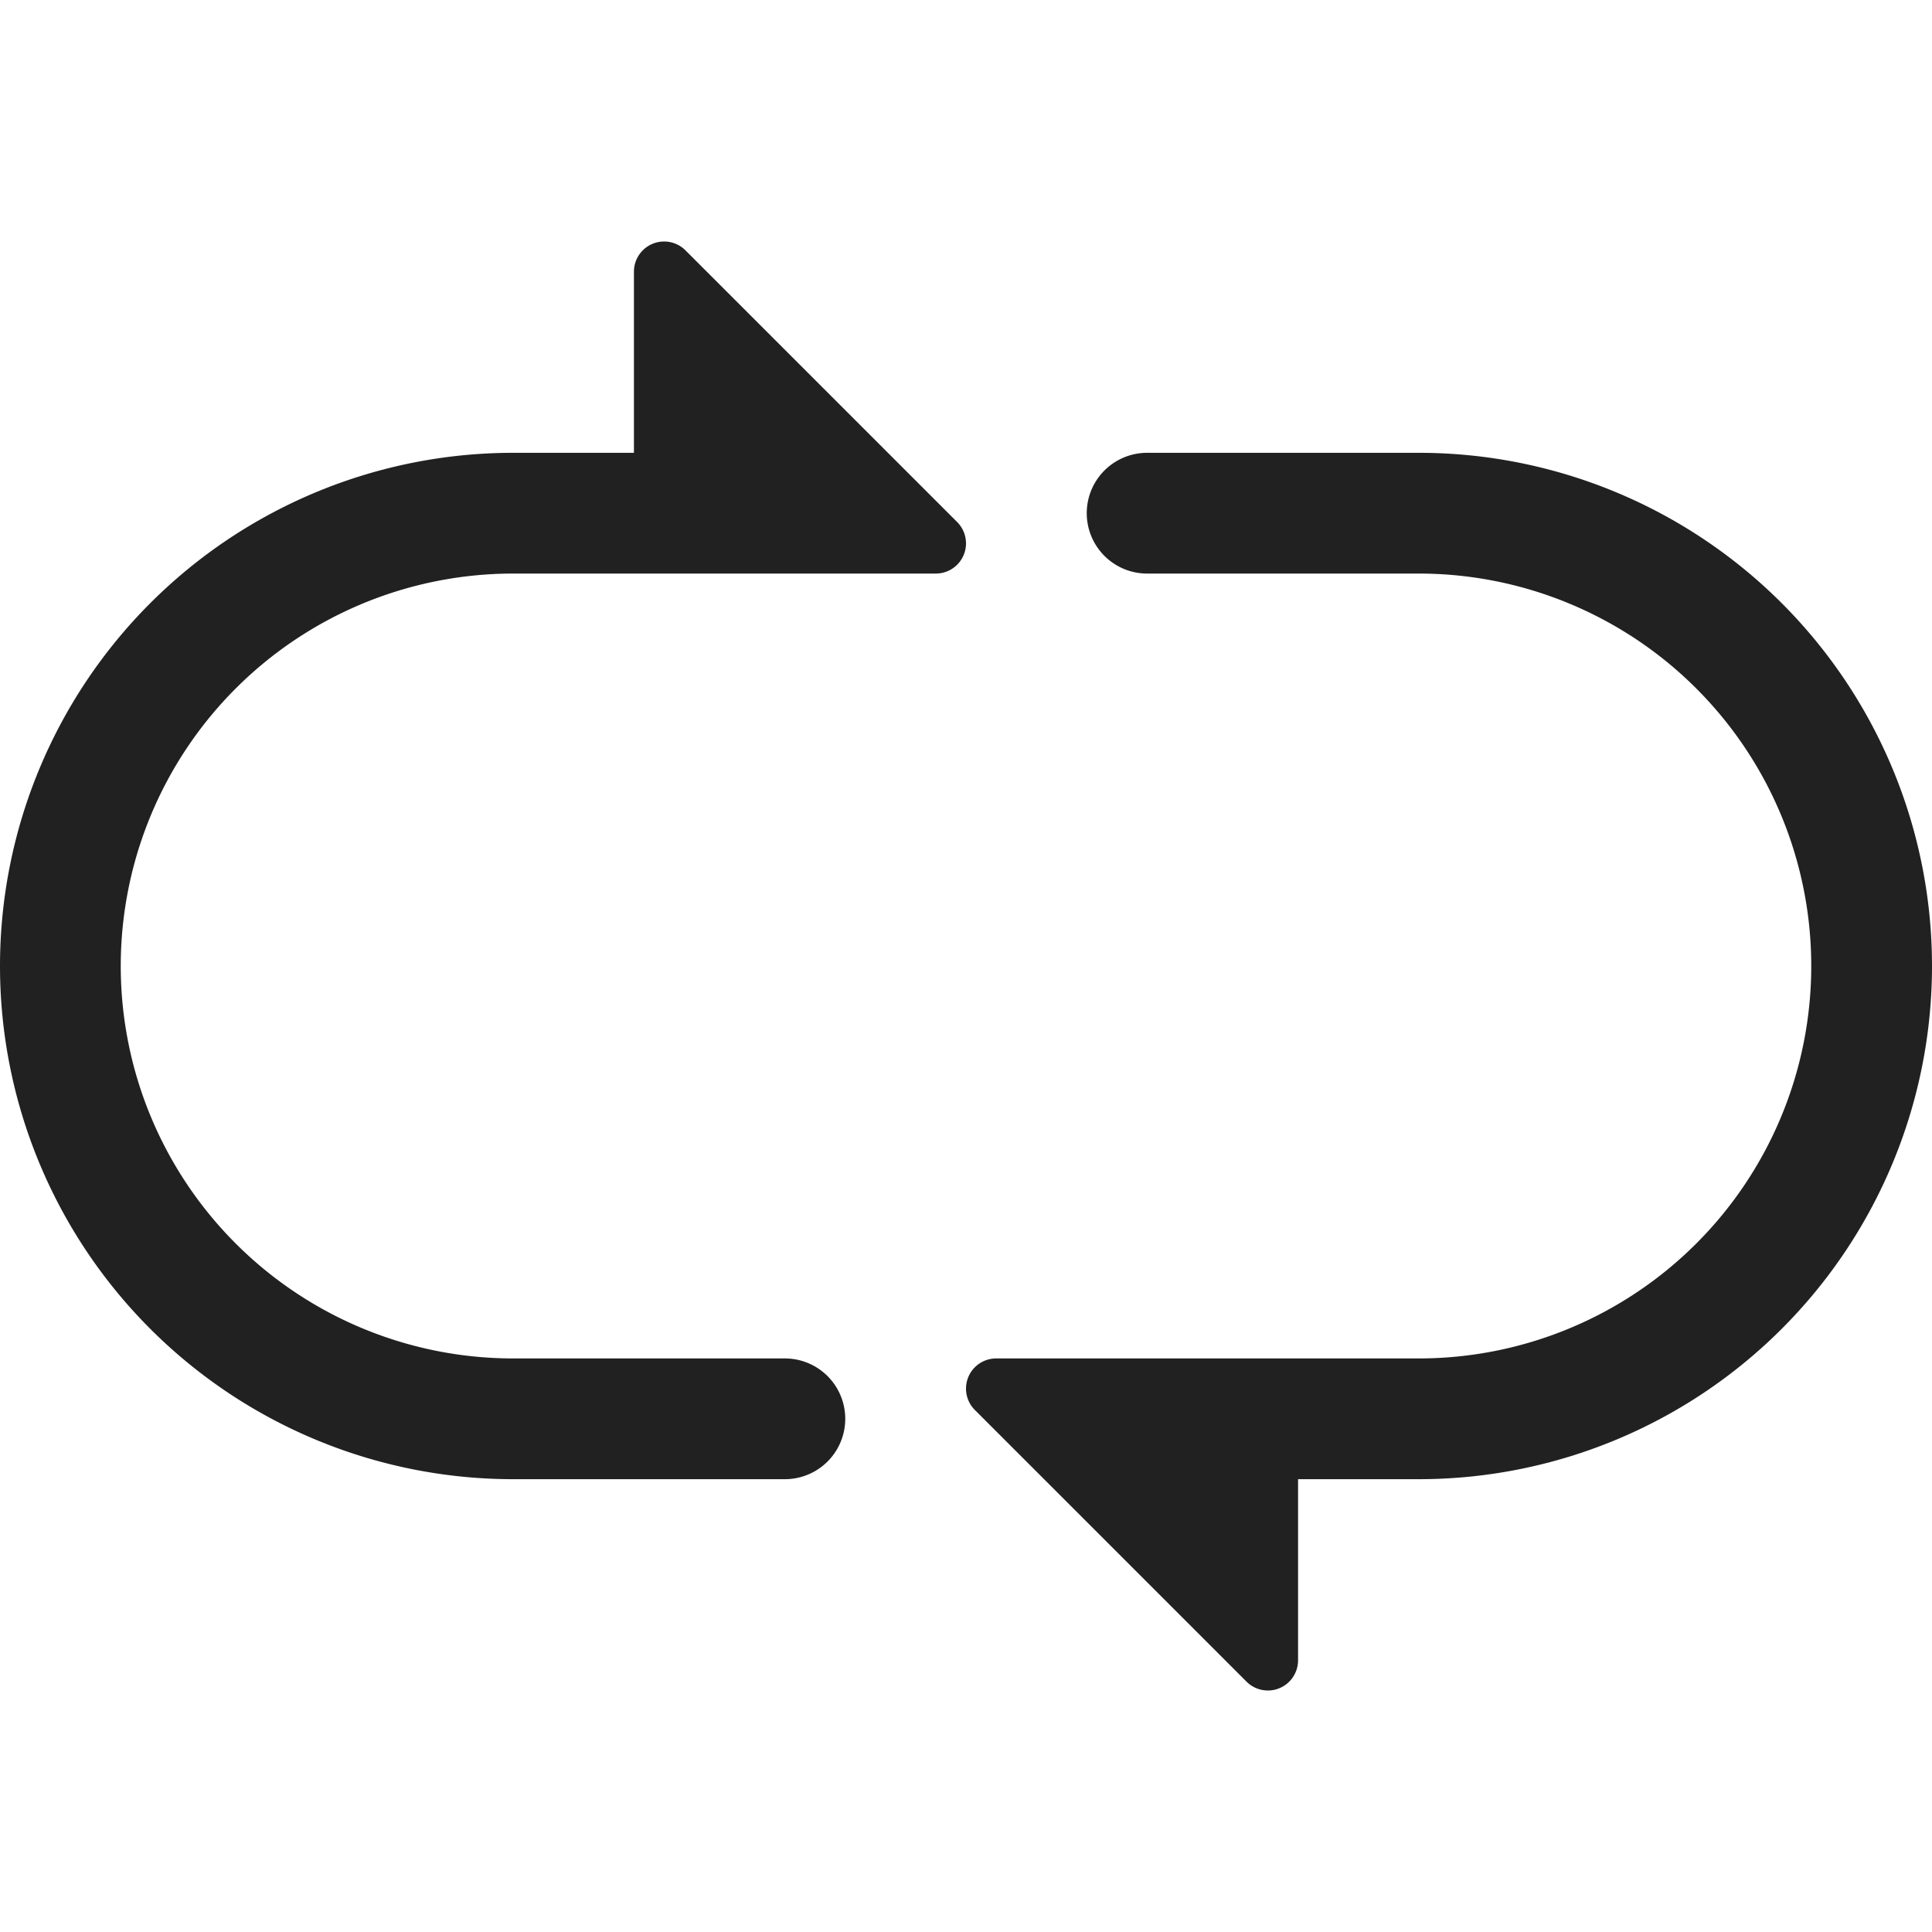<svg xmlns="http://www.w3.org/2000/svg" height="64" width="64" viewBox="0 0 64 64"><title>cycle</title><g fill="#212121" class="nc-icon-wrapper"><path d="M22.707,8.293A1,1,0,0,0,21,9v6H17a17,17,0,0,0,0,34h9a2,2,0,0,0,0-4H17a13,13,0,0,1,0-26H31a1,1,0,0,0,.707-1.707Z" fill="#212121"></path><path data-color="color-2" d="M47,15H38a2,2,0,0,0,0,4h9a13,13,0,0,1,0,26H33a1,1,0,0,0-.707,1.707l9,9A1,1,0,0,0,42,56a.987.987,0,0,0,.383-.076A1,1,0,0,0,43,55V49h4a17,17,0,0,0,0-34Z"></path></g></svg>